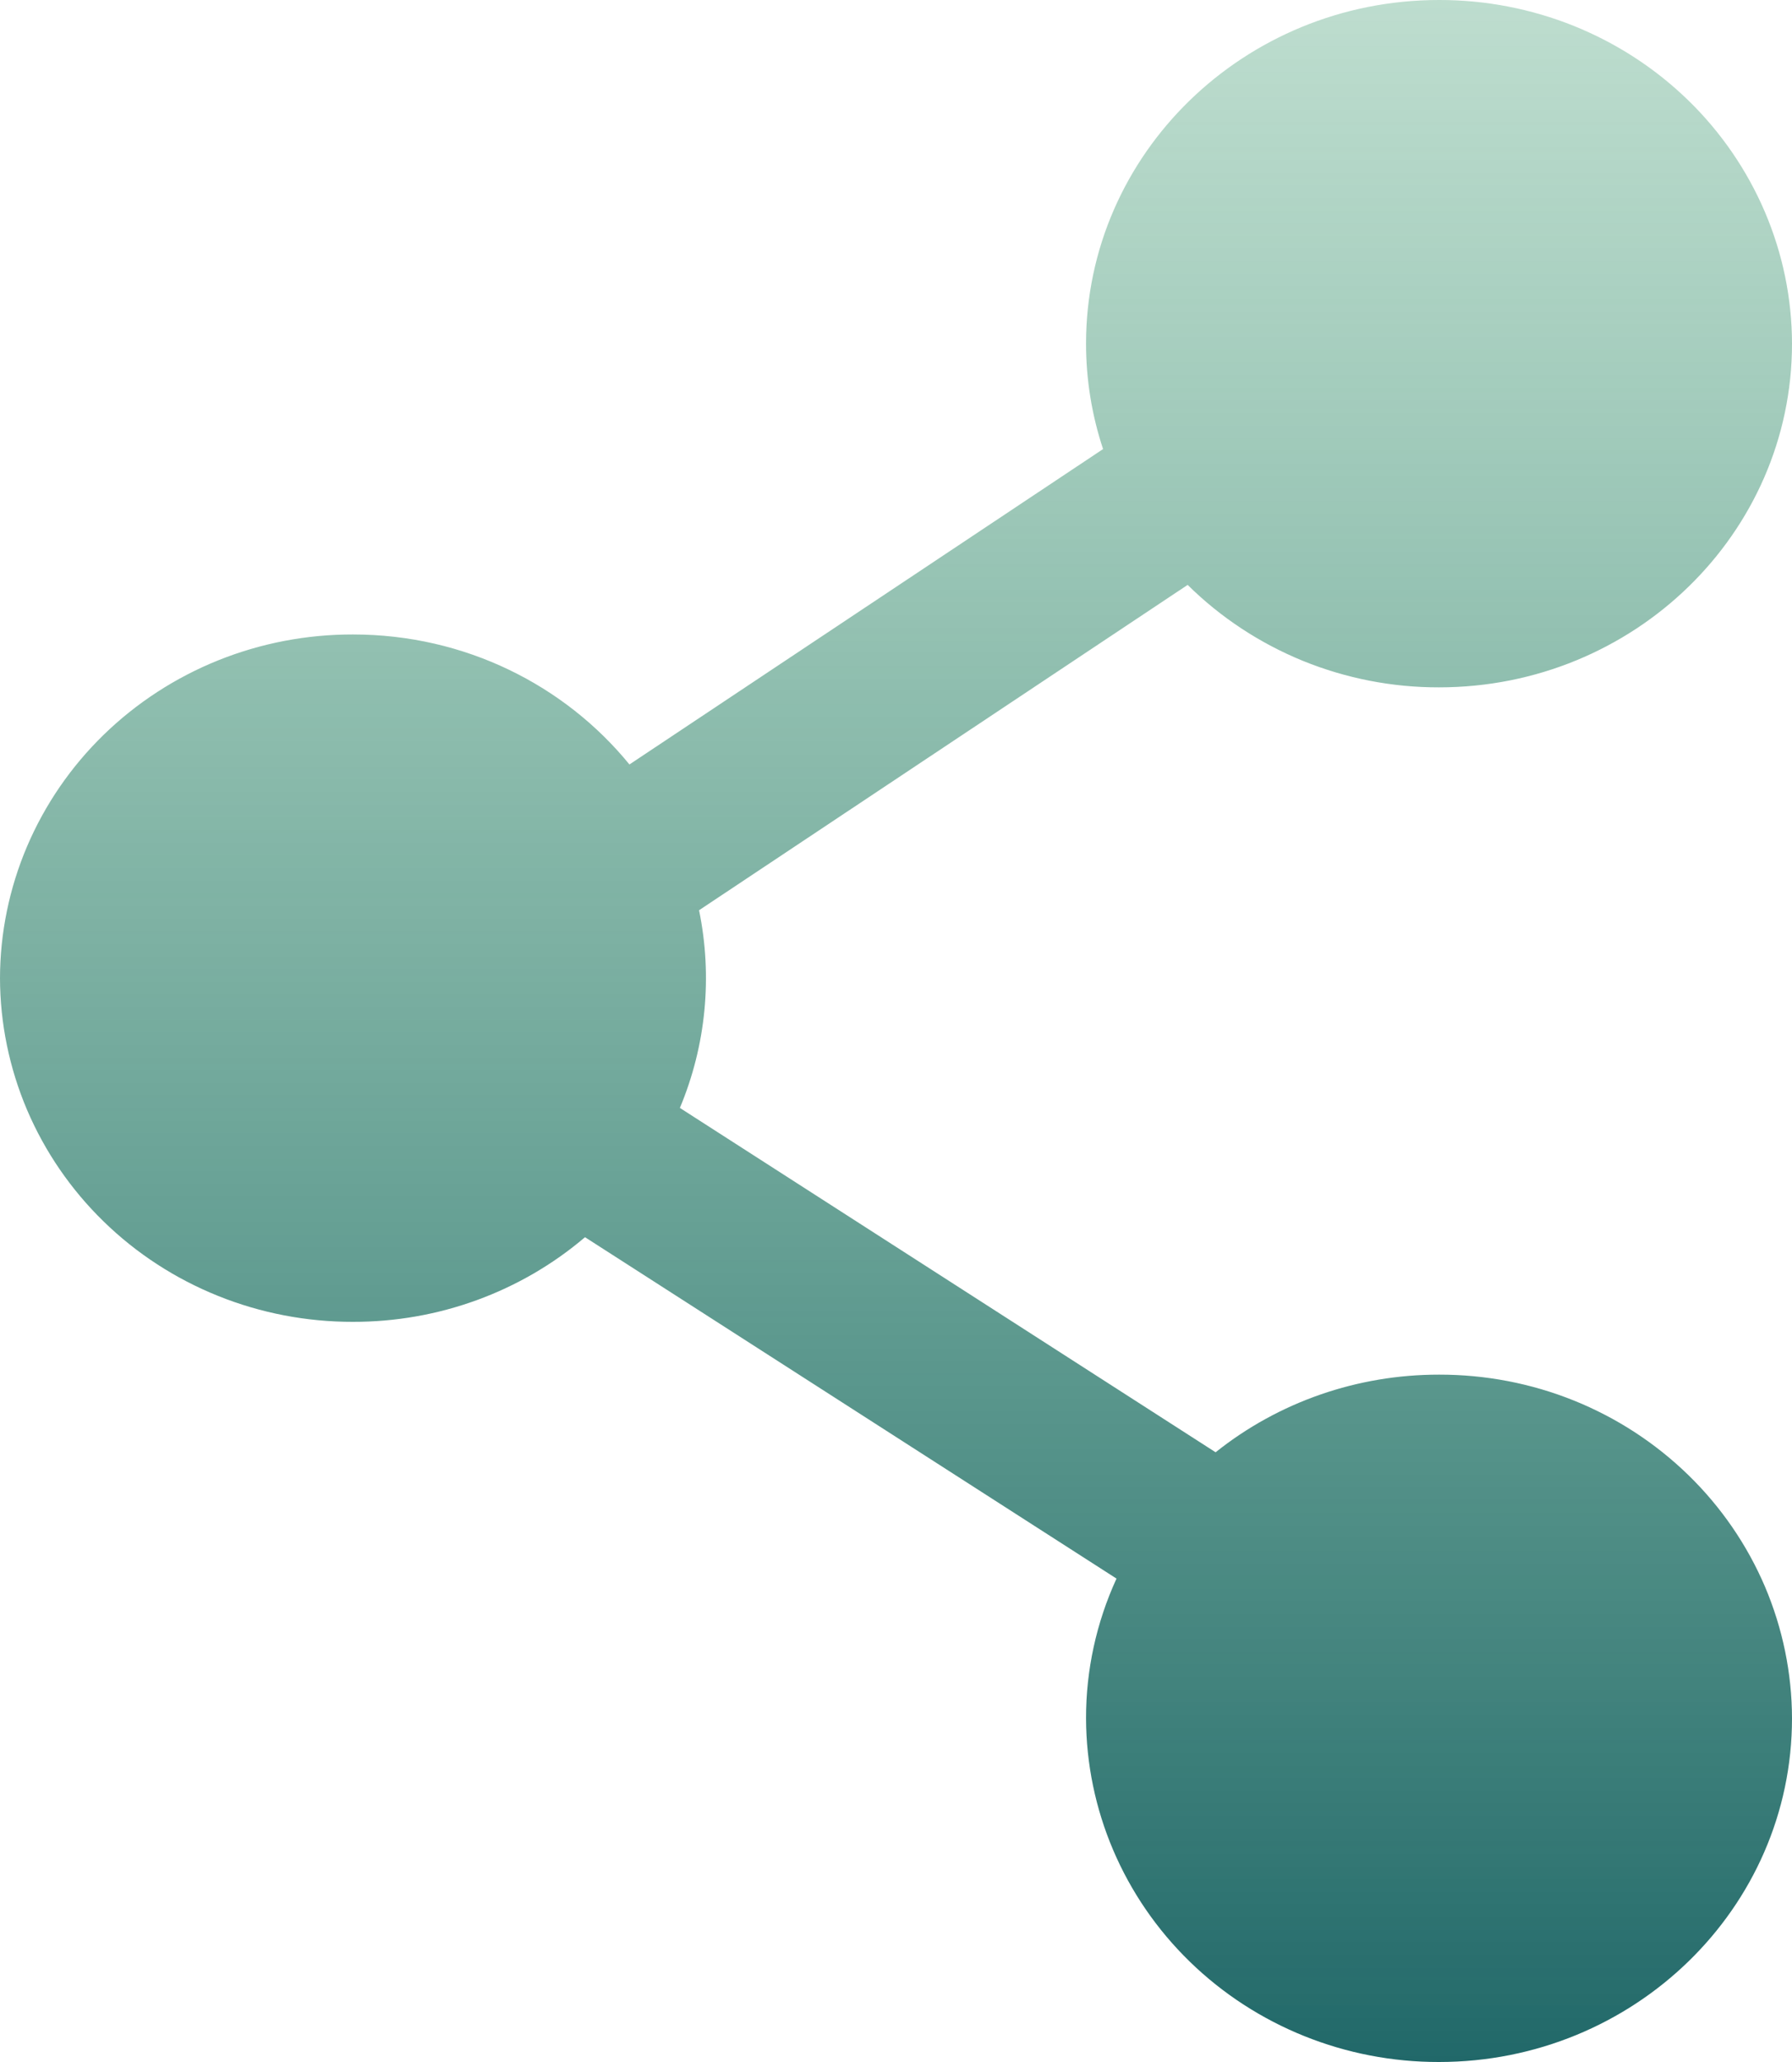 <svg width="20" height="23" viewBox="0 0 20 23" fill="none" xmlns="http://www.w3.org/2000/svg">
<path fill-rule="evenodd" clip-rule="evenodd" d="M12.121 3.833C12.121 1.717 13.886 1.1042e-05 16.06 1.1042e-05C16.576 -0.001 17.087 0.097 17.565 0.289C18.042 0.481 18.476 0.763 18.842 1.119C19.208 1.475 19.498 1.898 19.697 2.363C19.896 2.829 19.999 3.328 20 3.833C20 5.95 18.235 7.667 16.06 7.667C15.538 7.668 15.022 7.567 14.54 7.371C14.059 7.174 13.622 6.887 13.255 6.524L7.802 10.153C7.954 10.893 7.88 11.66 7.588 12.358L13.567 16.199C14.271 15.637 15.152 15.332 16.061 15.333C16.577 15.332 17.089 15.43 17.566 15.622C18.043 15.814 18.477 16.097 18.843 16.453C19.209 16.809 19.499 17.232 19.698 17.697C19.896 18.163 19.999 18.663 20 19.167C20 21.283 18.235 23 16.06 23C15.018 23.002 14.017 22.599 13.279 21.881C12.54 21.162 12.124 20.186 12.121 19.167C12.12 18.63 12.236 18.098 12.461 17.608L6.529 13.8C5.811 14.411 4.891 14.746 3.939 14.744C3.423 14.745 2.911 14.647 2.434 14.455C1.956 14.263 1.522 13.981 1.157 13.625C0.791 13.269 0.501 12.846 0.302 12.38C0.104 11.914 0.001 11.415 0 10.91C0.001 10.405 0.104 9.906 0.302 9.441C0.501 8.975 0.791 8.552 1.157 8.196C1.523 7.84 1.957 7.558 2.434 7.366C2.911 7.174 3.423 7.076 3.939 7.077C5.191 7.077 6.304 7.644 7.025 8.527L12.311 5.009C12.185 4.629 12.121 4.232 12.121 3.833Z" fill="url(#paint0_linear_41_208)"/>
<defs>
<linearGradient id="paint0_linear_41_208" x1="10" y1="0" x2="10" y2="23" gradientUnits="userSpaceOnUse">
<stop stop-color="#49A078" stop-opacity="0.36"/>
<stop offset="1" stop-color="#216869"/>
</linearGradient>
</defs>
</svg>
